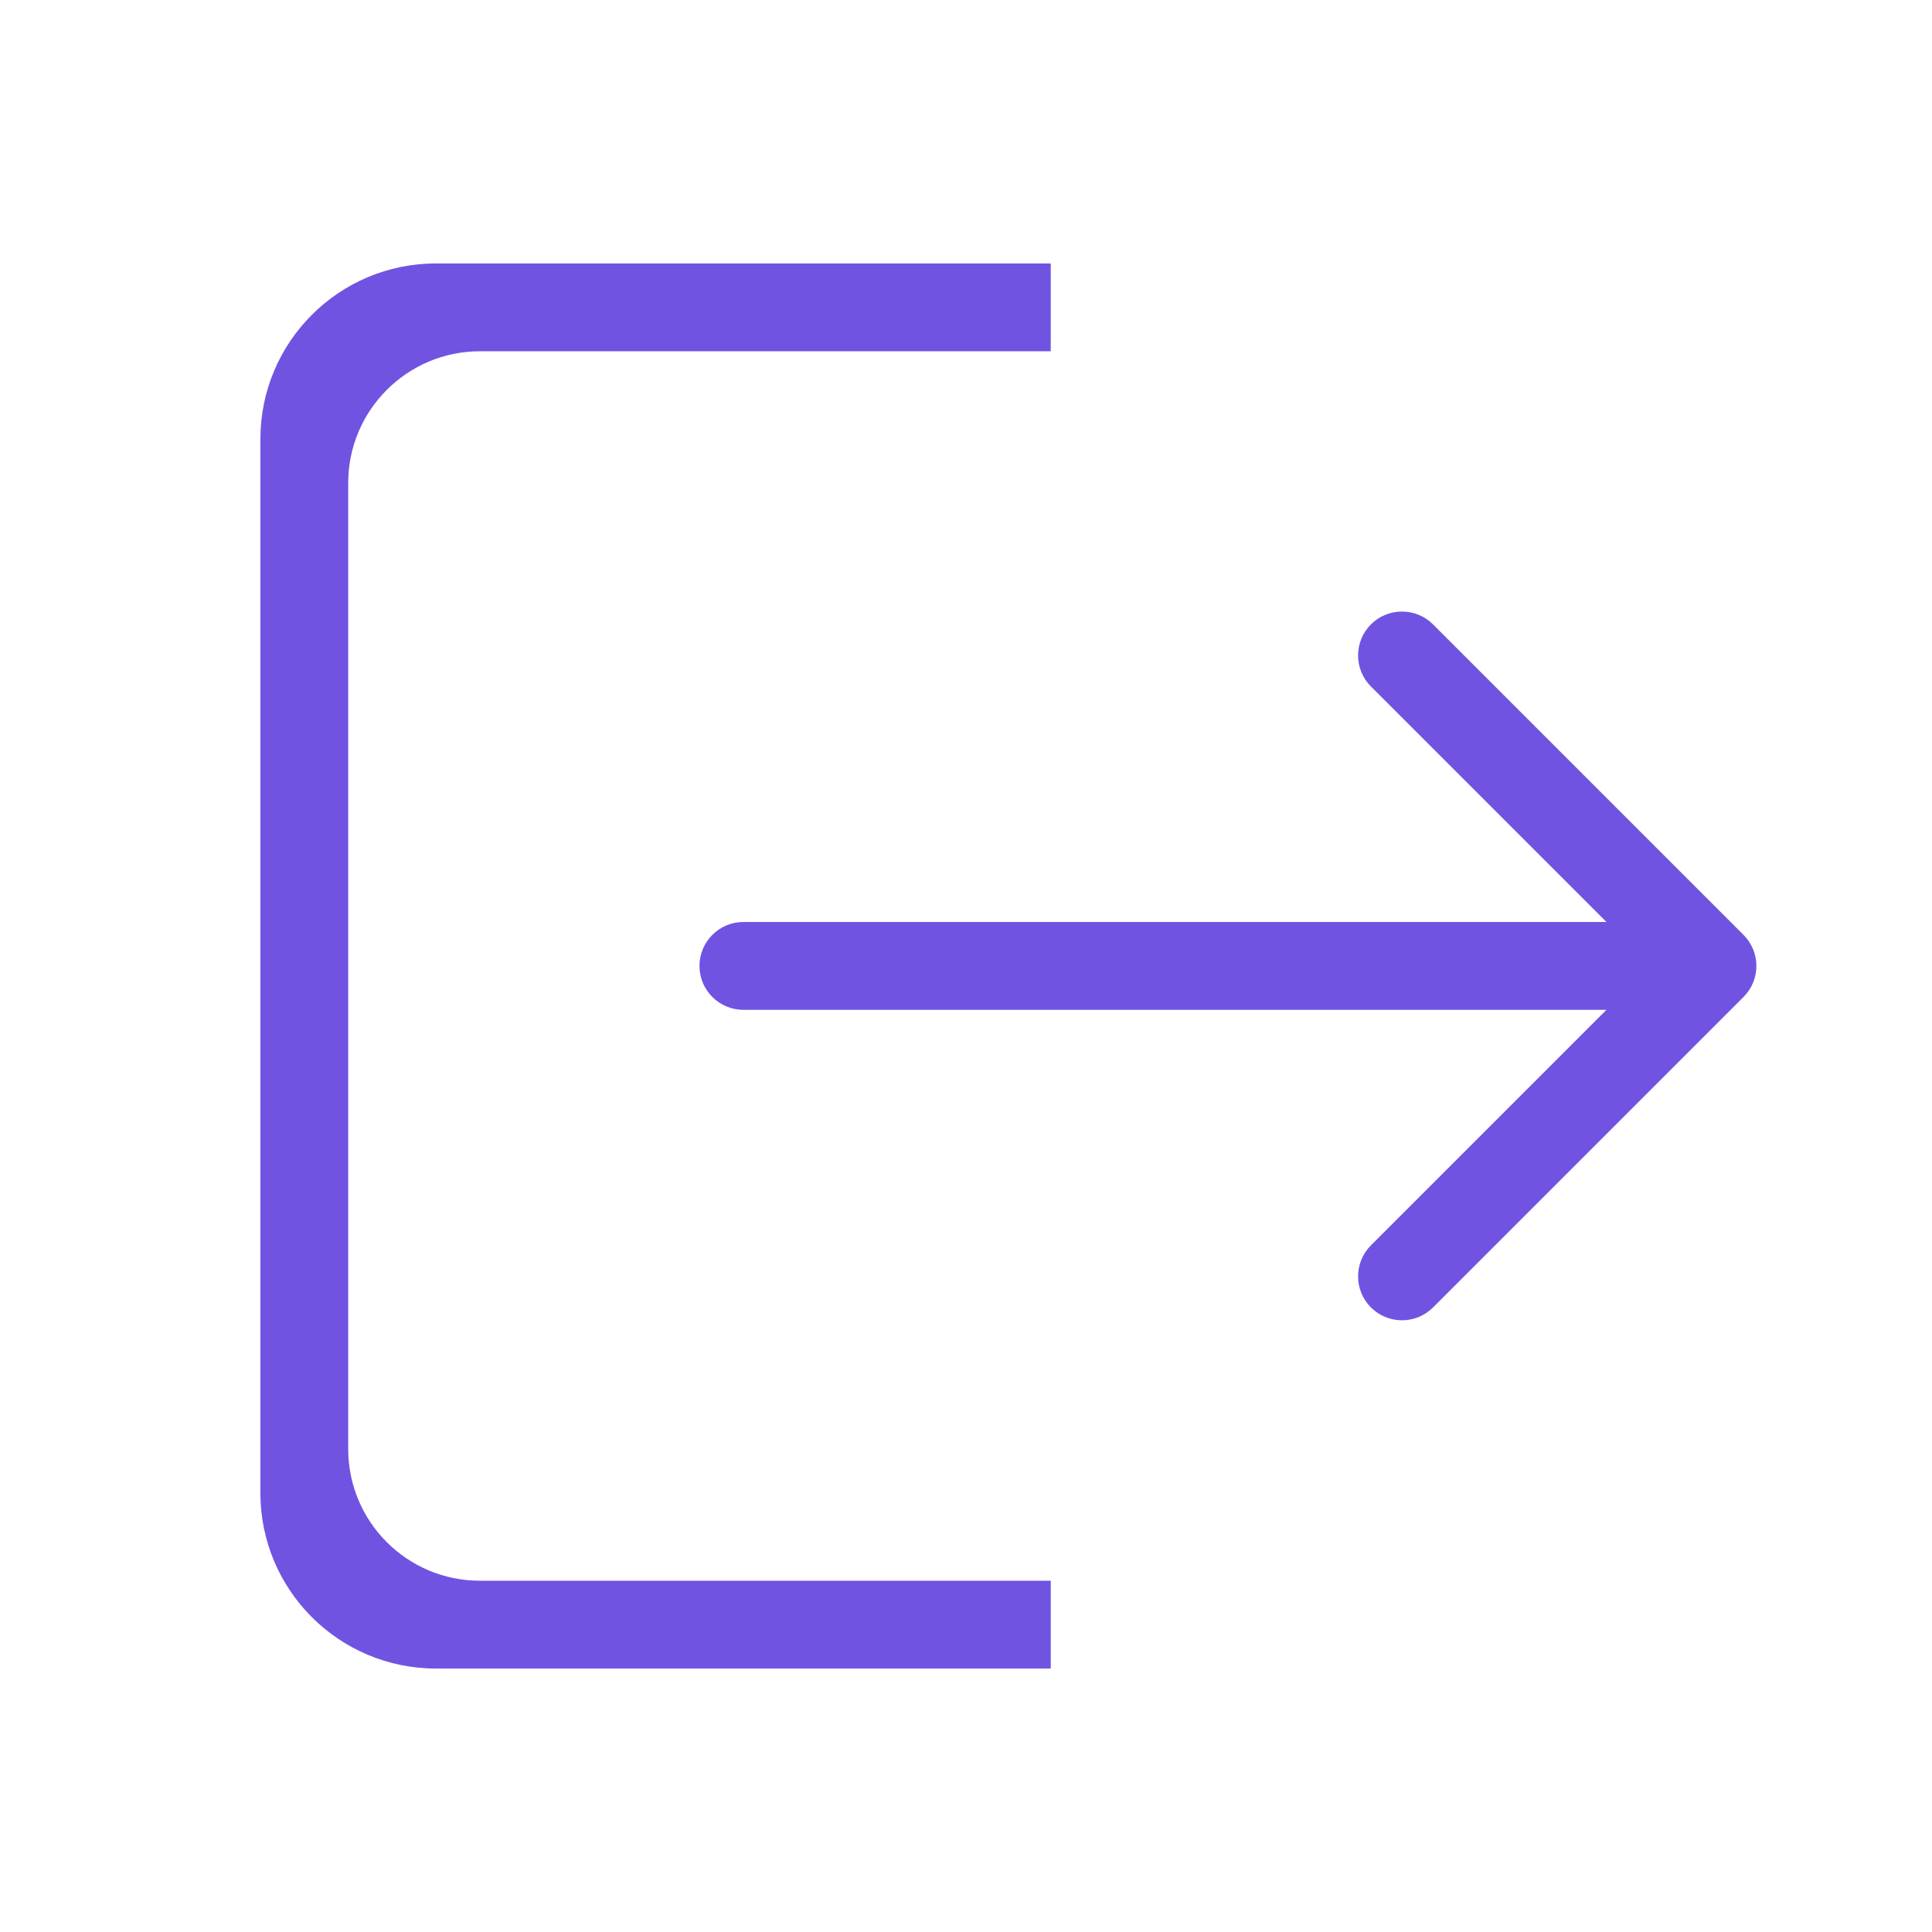 <svg t="1720699345713" class="icon" viewBox="0 0 1024 1024" version="1.1" xmlns="http://www.w3.org/2000/svg" p-id="7063" width="200" height="200"><path d="M184.553 768l0-512c0-38.54 31.279-69.818 69.818-69.818l302.545 0L556.916 139.636l-325.818 0c-51.433 0-93.091 41.658-93.091 93.091l0 558.545c0 51.433 41.658 93.091 93.091 93.091l325.818 0 0-46.545-302.545 0C215.785 837.818 184.553 806.54 184.553 768zM924.113 495.523l-164.585-164.585c-9.076-9.076-23.831-9.076-32.908 0-9.076 9.076-9.076 23.831 0 32.908l124.835 124.835L394.007 488.681c-12.847 0-23.273 10.426-23.273 23.273s10.426 23.273 23.273 23.273l457.449 0-124.835 124.835c-9.076 9.076-9.076 23.831 0 32.908 9.076 9.076 23.831 9.076 32.908 0l164.585-164.585C933.19 519.354 933.19 504.646 924.113 495.523z" fill="#7153e1" p-id="7064"></path></svg>